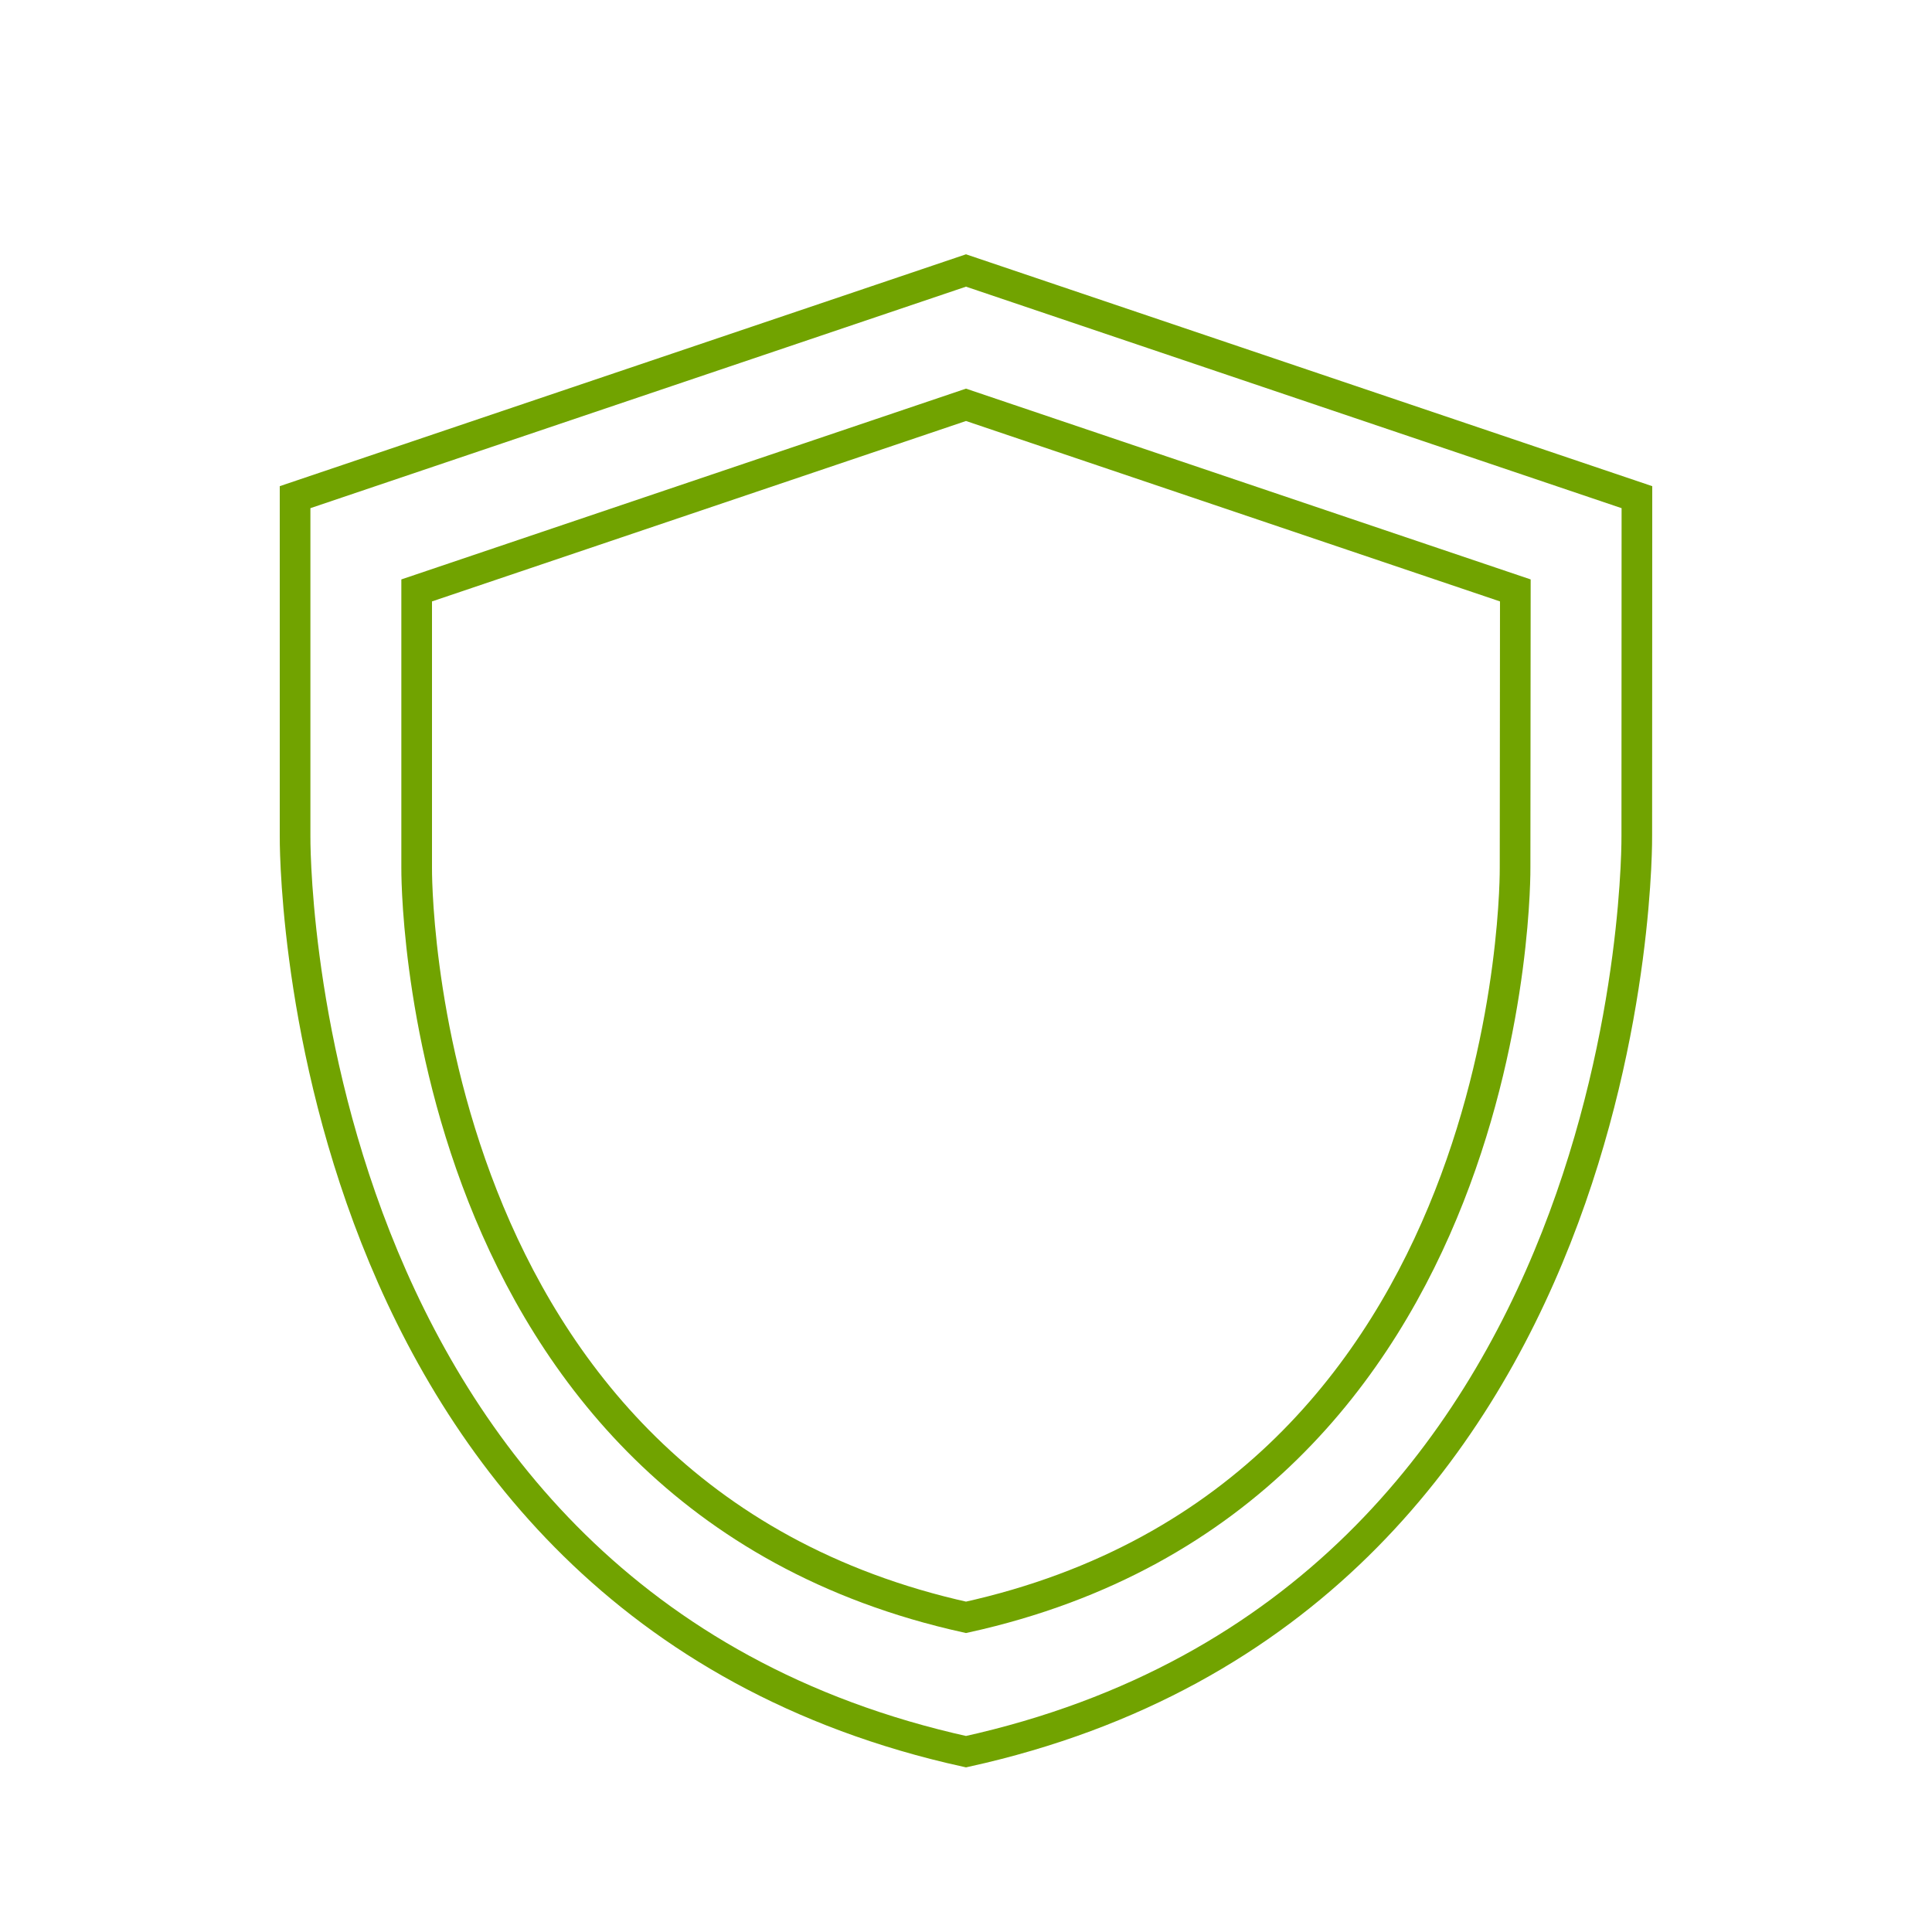 <svg id="Layer_1" data-name="Layer 1" xmlns="http://www.w3.org/2000/svg" viewBox="0 0 150 150"><defs><style>.cls-1{fill:none;stroke:#71a300;stroke-miterlimit:10;stroke-width:2.38px;}</style></defs><path class="cls-1" d="M127.09,38.6,75,21,22.91,38.6V64.88S22.23,124.36,75,136c52.77-11.64,52.08-71.12,52.08-71.12Z"/><path class="cls-1" d="M117.65,45.84,75,31.43,32.35,45.84l0,21.51S31.8,116,75,125.57c43.2-9.53,42.63-58.22,42.63-58.22Z"/></svg>